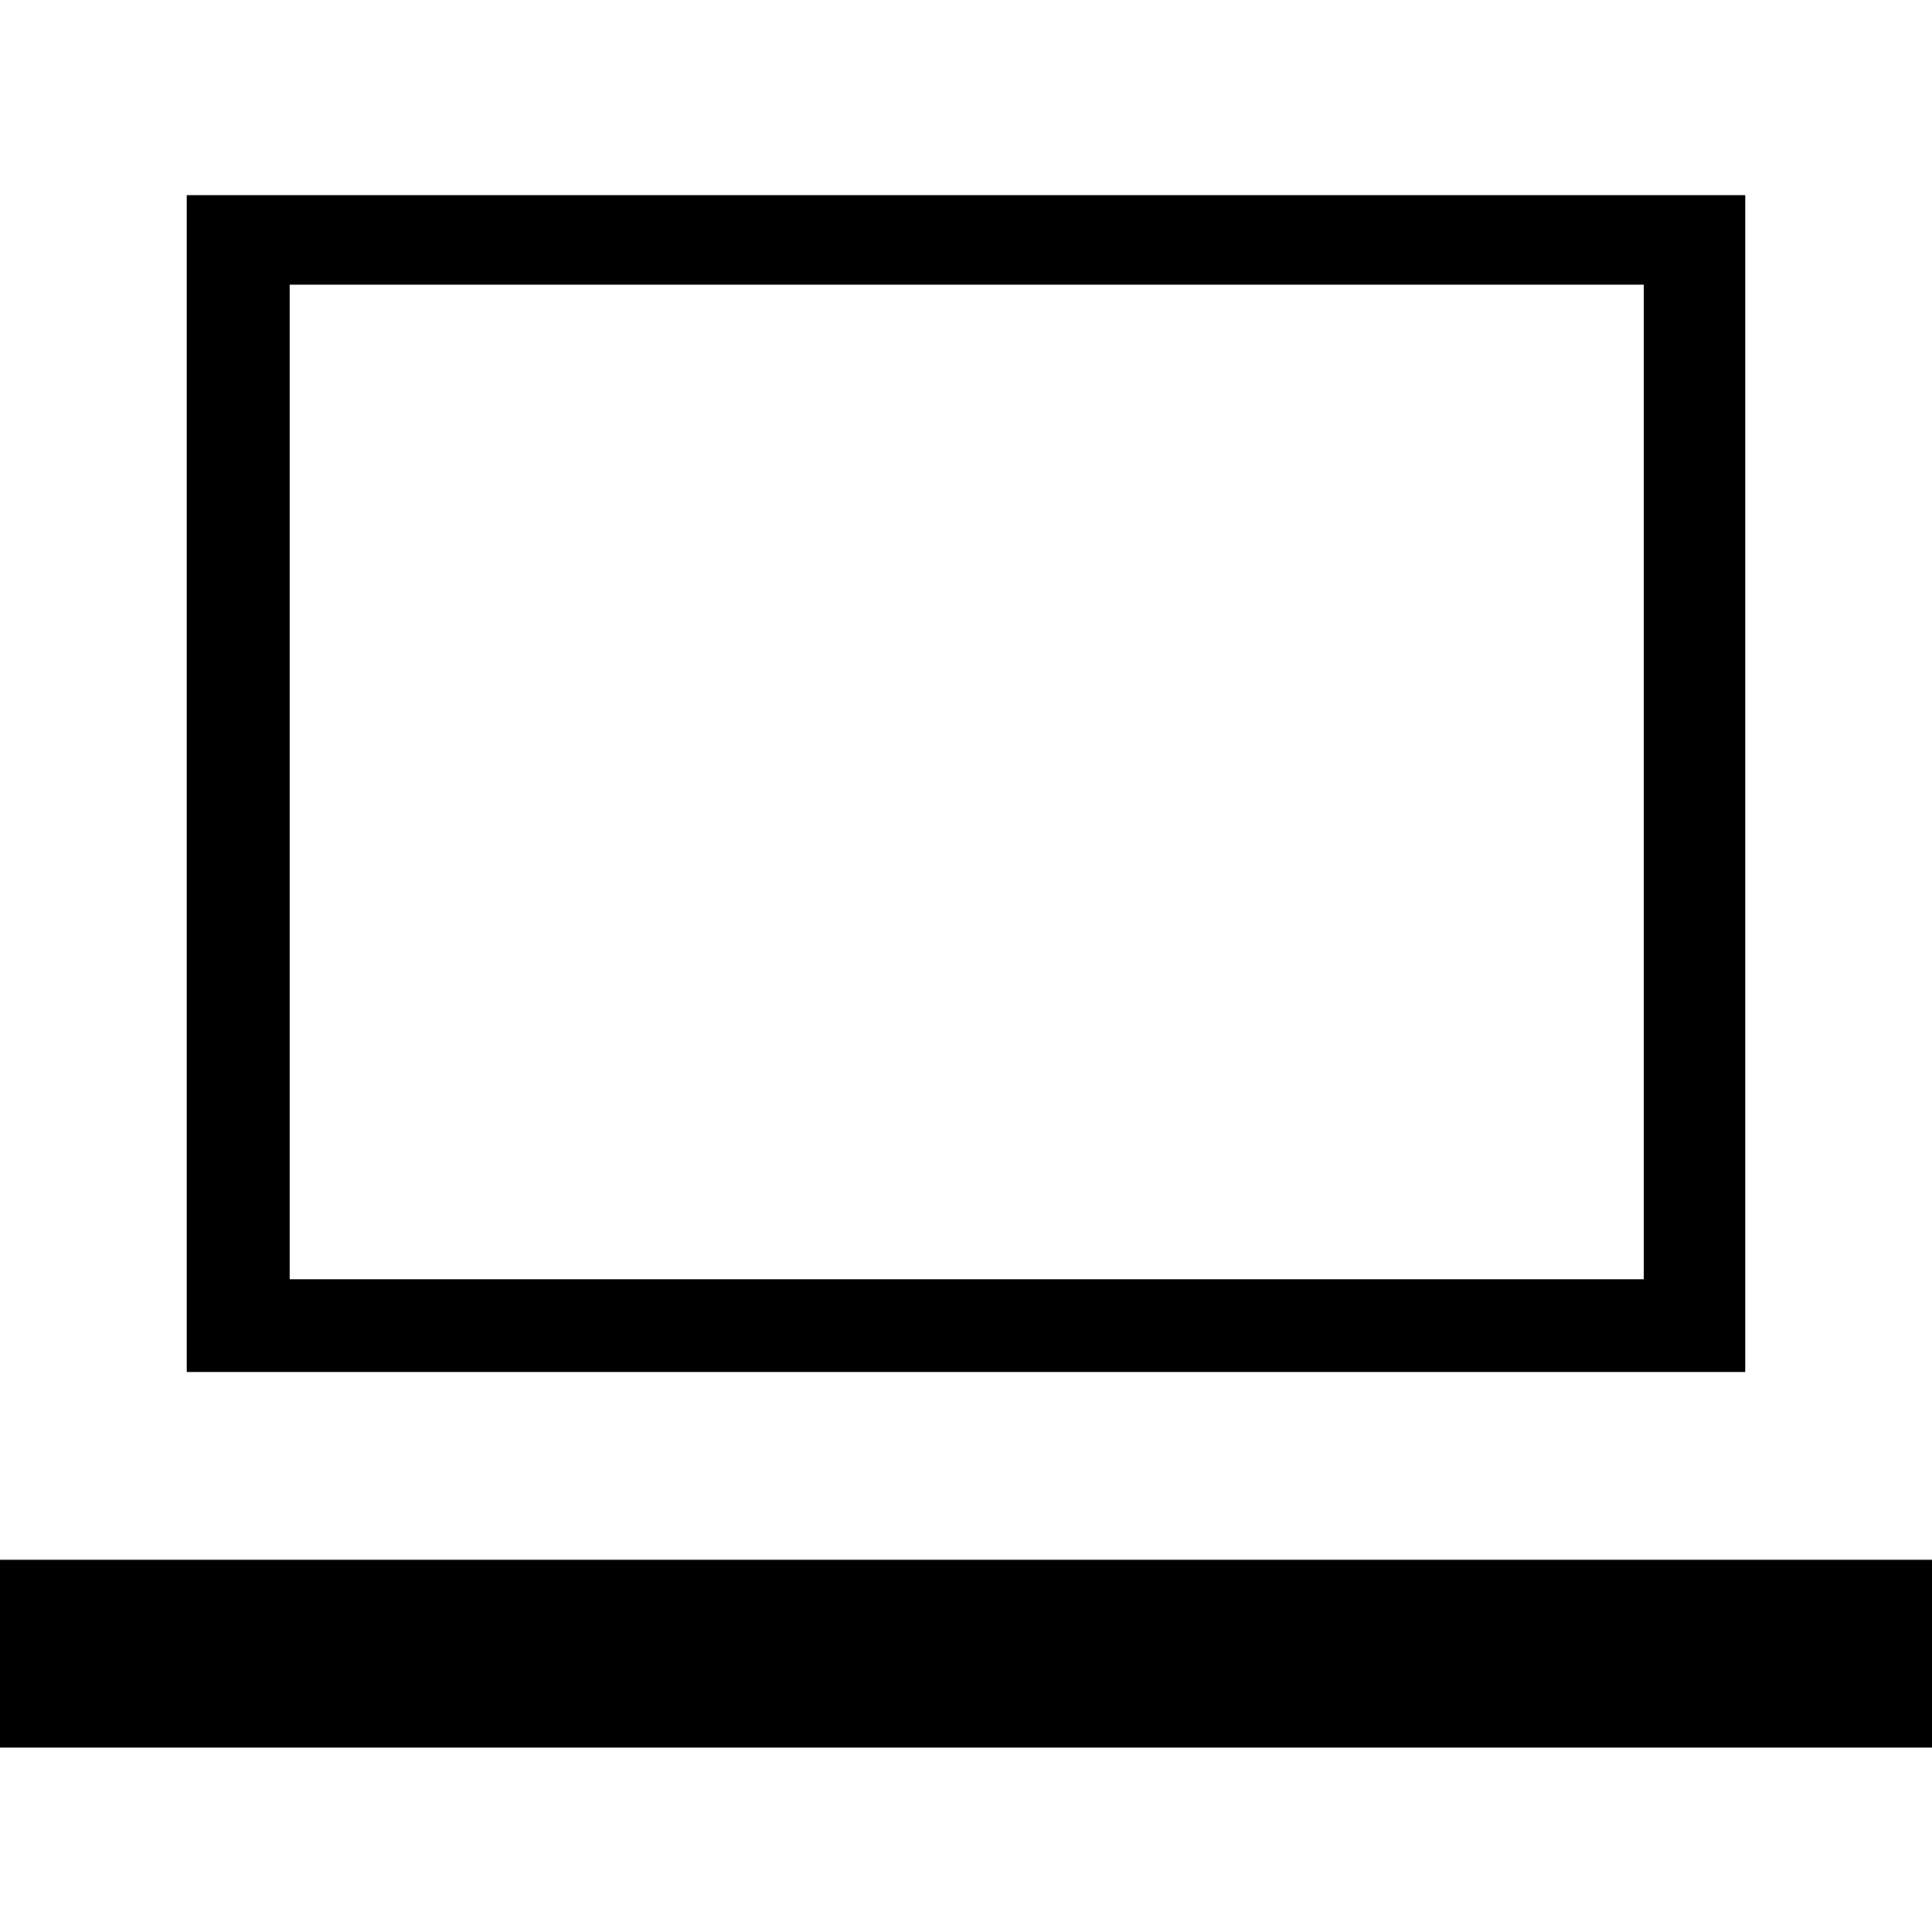 <?xml version="1.0" encoding="UTF-8" standalone="no"?>
<svg
   xmlns:dc="http://purl.org/dc/elements/1.1/"
   xmlns:cc="http://creativecommons.org/ns#"
   xmlns:rdf="http://www.w3.org/1999/02/22-rdf-syntax-ns#"
   xmlns:svg="http://www.w3.org/2000/svg"
   xmlns="http://www.w3.org/2000/svg"
   xmlns:sodipodi="http://sodipodi.sourceforge.net/DTD/sodipodi-0.dtd"
   xmlns:inkscape="http://www.inkscape.org/namespaces/inkscape"
   version="1.1"
   viewBox="0 -240 1200 1200"
   id="svg6"
   sodipodi:docname="description.svg"
   inkscape:version="0.92.4 (5da689c313, 2019-01-14)">
  <defs
     id="defs10" />
  <sodipodi:namedview
     pagecolor="#ffffff"
     bordercolor="#666666"
     borderopacity="1"
     objecttolerance="10"
     gridtolerance="10"
     guidetolerance="10"
     inkscape:pageopacity="0"
     inkscape:pageshadow="2"
     inkscape:window-width="1920"
     inkscape:window-height="1017"
     id="namedview8"
     showgrid="false"
     inkscape:zoom="0.19666667"
     inkscape:cx="1437.2434"
     inkscape:cy="902.81862"
     inkscape:window-x="1912"
     inkscape:window-y="-8"
     inkscape:window-maximized="1"
     inkscape:current-layer="layer2"
     showguides="false" />
  <g
     inkscape:groupmode="layer"
     id="layer2"
     inkscape:label="glyph">
    <path
       style="fill:currentColor;stroke-width:0.826"
       d="M 116.002 121.189 L 116.002 852.143 L 1083.998 852.143 L 1083.998 121.189 L 116.002 121.189 z M 179.893 176.836 L 1020.934 176.836 L 1020.934 794.561 L 179.893 794.561 L 179.893 176.836 z M 0 968.809 L 0 1085.477 L 1200 1085.477 L 1200 968.809 L 0 968.809 z M 0.004 1202.143 L 0.004 1318.811 L 915.254 1318.811 L 915.254 1202.143 L 0.004 1202.143 z "
       transform="translate(0,-240)"
       id="path4483-6-7" />
  </g>
</svg>

